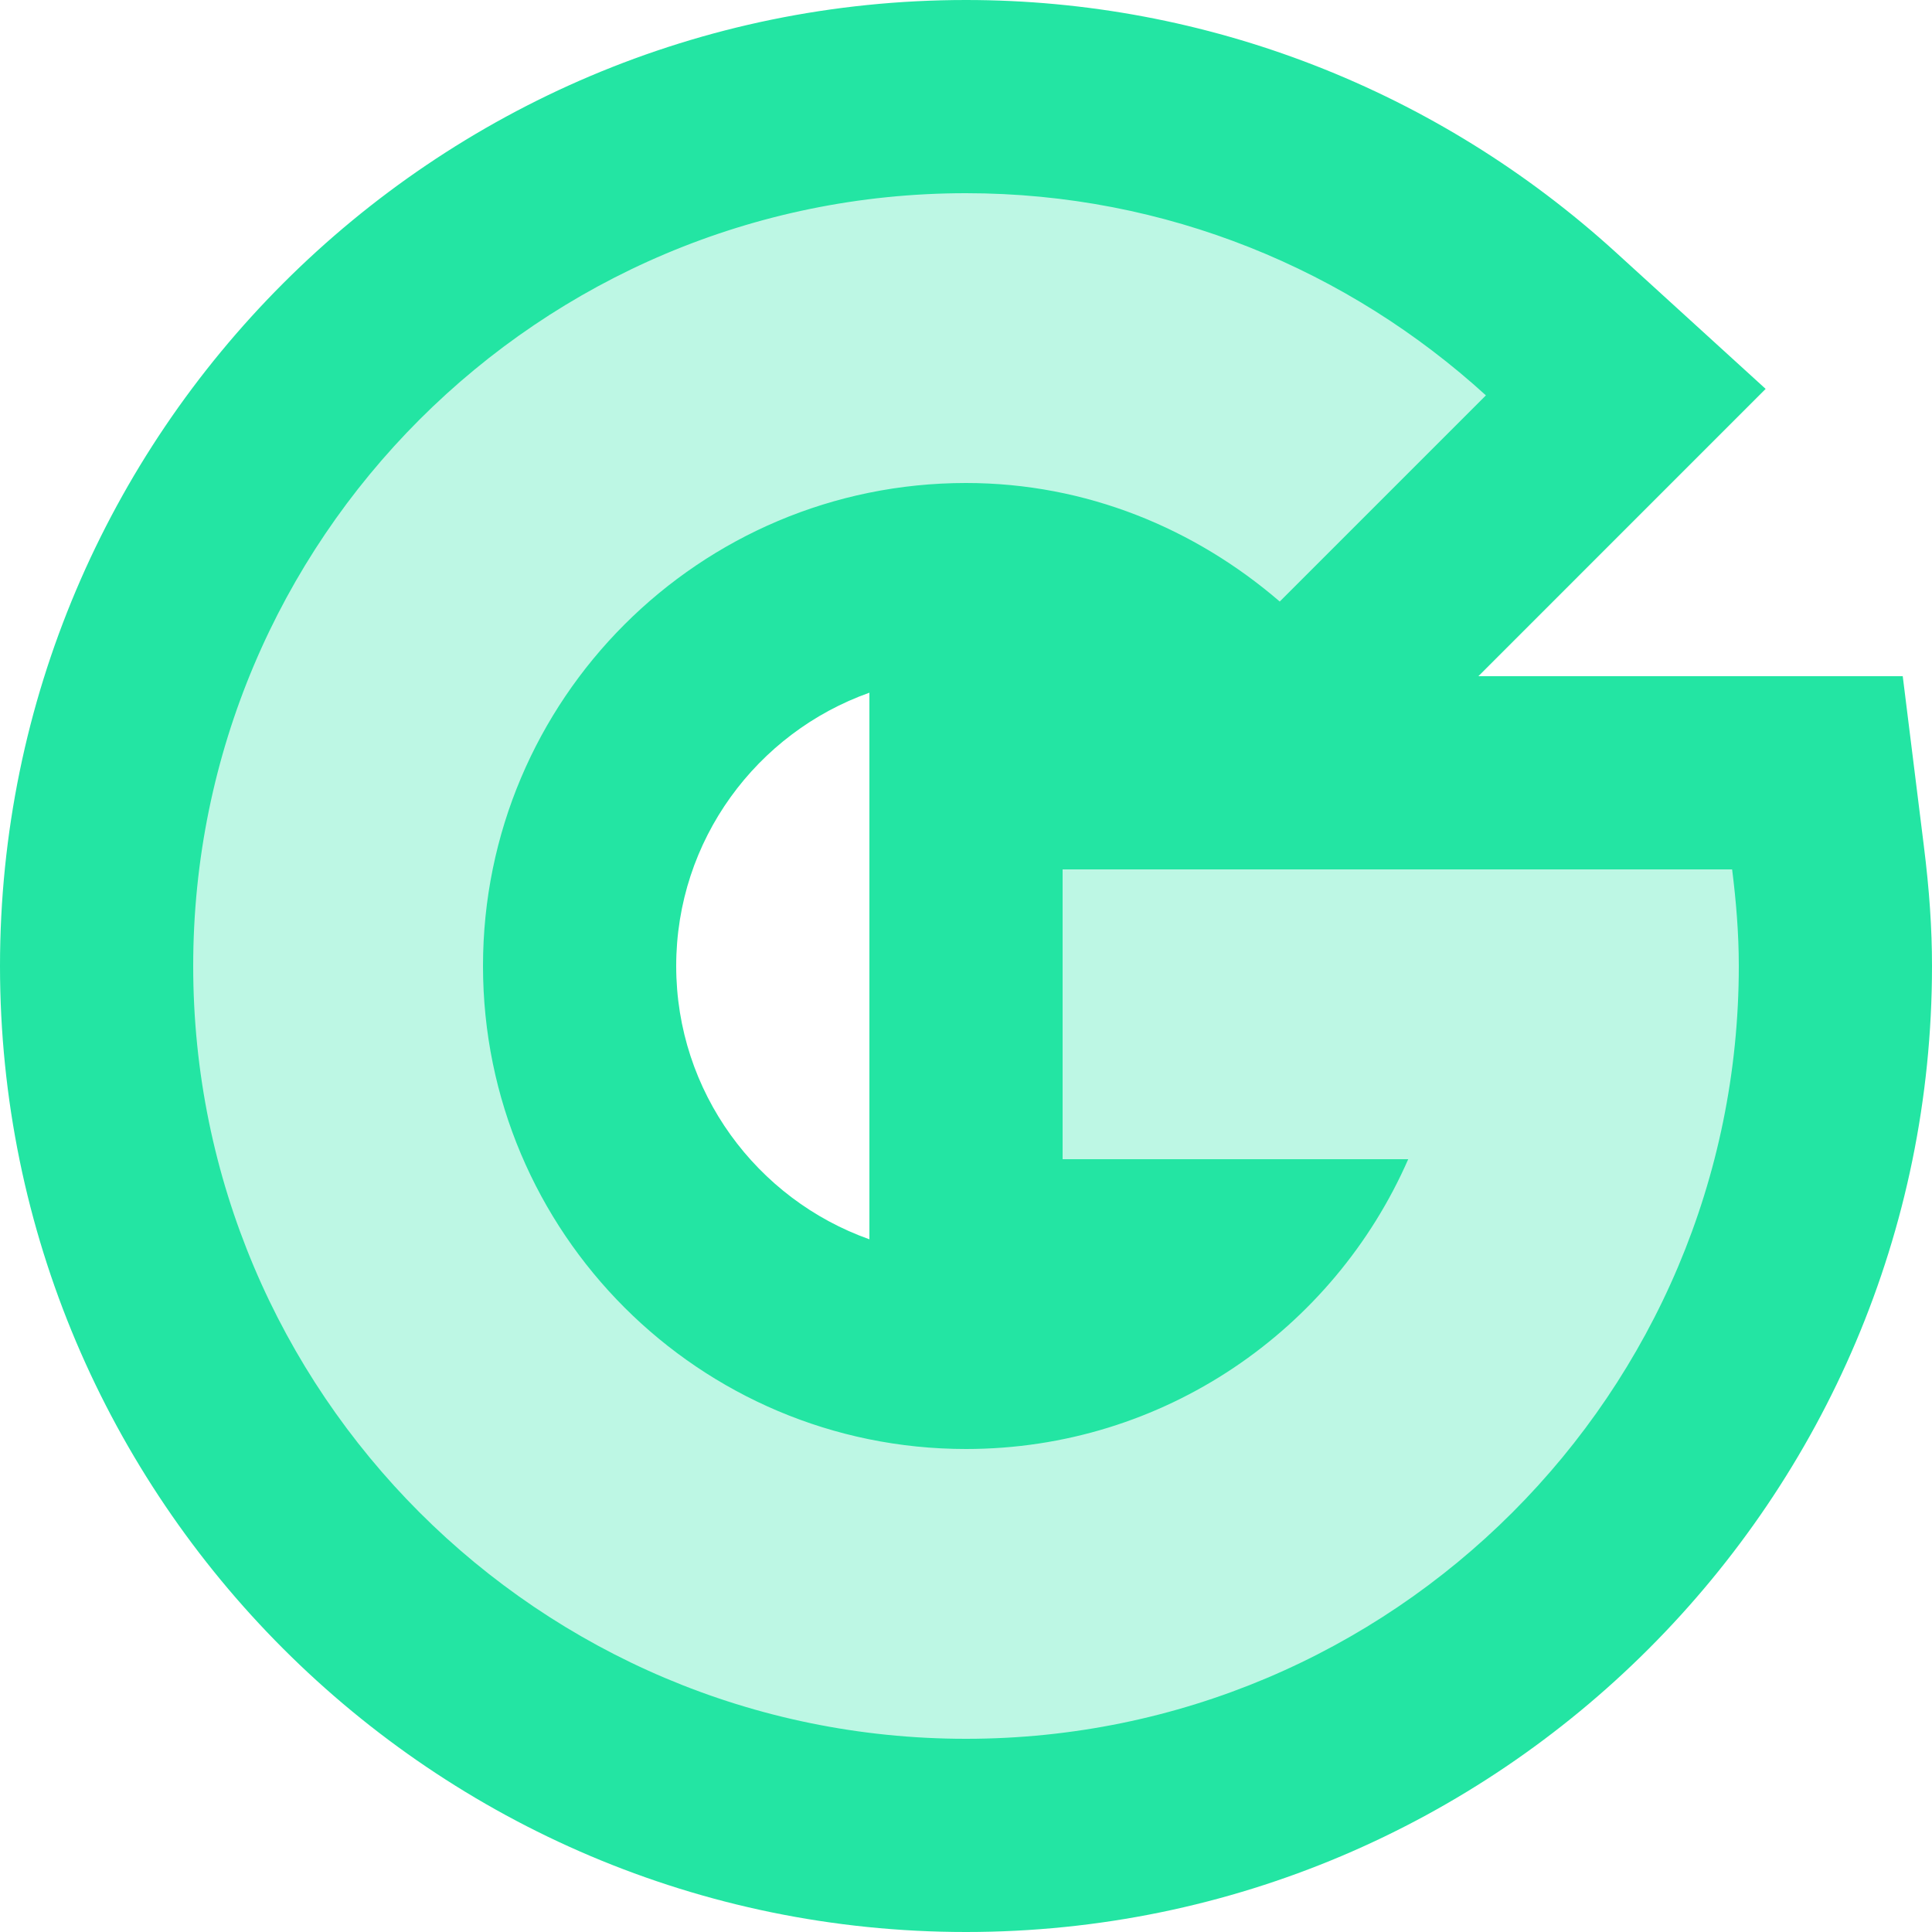 <?xml version="1.0" encoding="UTF-8"?>
<svg width="48px" height="48px" viewBox="0 0 48 48" version="1.1" xmlns="http://www.w3.org/2000/svg" xmlns:xlink="http://www.w3.org/1999/xlink">
    <!-- Generator: Sketch 53 (72520) - https://sketchapp.com -->
    <title>icons8-google_logo</title>
    <desc>Created with Sketch.</desc>
    <g id="Page-1" stroke="none" stroke-width="1" fill="none" fill-rule="evenodd">
        <g id="Landing" transform="translate(-1148, -1487)" fill="#23E5A3">
            <g id="Areas" transform="translate(0, 1300)">
                <g id="Google" transform="translate(1139, 187)">
                    <g id="icons8-google_logo" transform="translate(9, 0)">
                        <g id="Group" opacity="0.3" transform="translate(2.4, 2.4)">
                            <path d="M43.015,18.902 L42.751,16.8 L21.6,16.8 L21.6,28.8 L27.938,28.8 C26.22,30.317 23.981,31.2 21.6,31.2 C16.306,31.2 12,26.894 12,21.6 C12,16.306 16.306,12 21.6,12 C23.88,12 26.035,12.818 27.828,14.364 L29.518,15.818 L37.992,7.344 L36.134,5.652 C32.138,2.006 26.976,0 21.6,0 C9.691,0 0,9.691 0,21.6 C0,33.509 9.691,43.2 21.6,43.2 C33.509,43.2 43.2,33.509 43.2,21.6 C43.2,20.77 43.142,19.91 43.015,18.902 Z" id="Path"></path>
                        </g>
                        <path d="M47.796,21.005 L47.273,16.8 L36.73,16.8 L43.867,9.662 L40.152,6.276 C35.712,2.23 29.976,0 24,0 C10.766,0 0,10.766 0,24 C0,37.234 10.766,48 24,48 C37.234,48 48,37.234 48,24 C48,23.064 47.935,22.114 47.796,21.005 Z M24,43.2 C13.397,43.2 4.8,34.603 4.8,24 C4.8,13.397 13.397,4.8 24,4.8 C28.982,4.8 33.504,6.713 36.917,9.823 L31.795,14.945 C29.693,13.135 26.993,12 24,12 C17.374,12 12,17.374 12,24 C12,30.626 17.374,36 24,36 C28.918,36 33.134,33.034 34.987,28.8 L26.4,28.8 L26.4,21.6 L43.034,21.6 C43.133,22.387 43.2,23.186 43.2,24 C43.2,34.603 34.603,43.2 24,43.2 Z M21.6,17.21 L21.6,21.6 L21.6,28.8 L21.6,30.79 C18.806,29.798 16.8,27.13 16.8,24 C16.8,20.87 18.806,18.202 21.6,17.21 Z" id="Shape" fill-rule="nonzero"></path>
                    </g>
                </g>
            </g>
        </g>
    </g>
</svg>